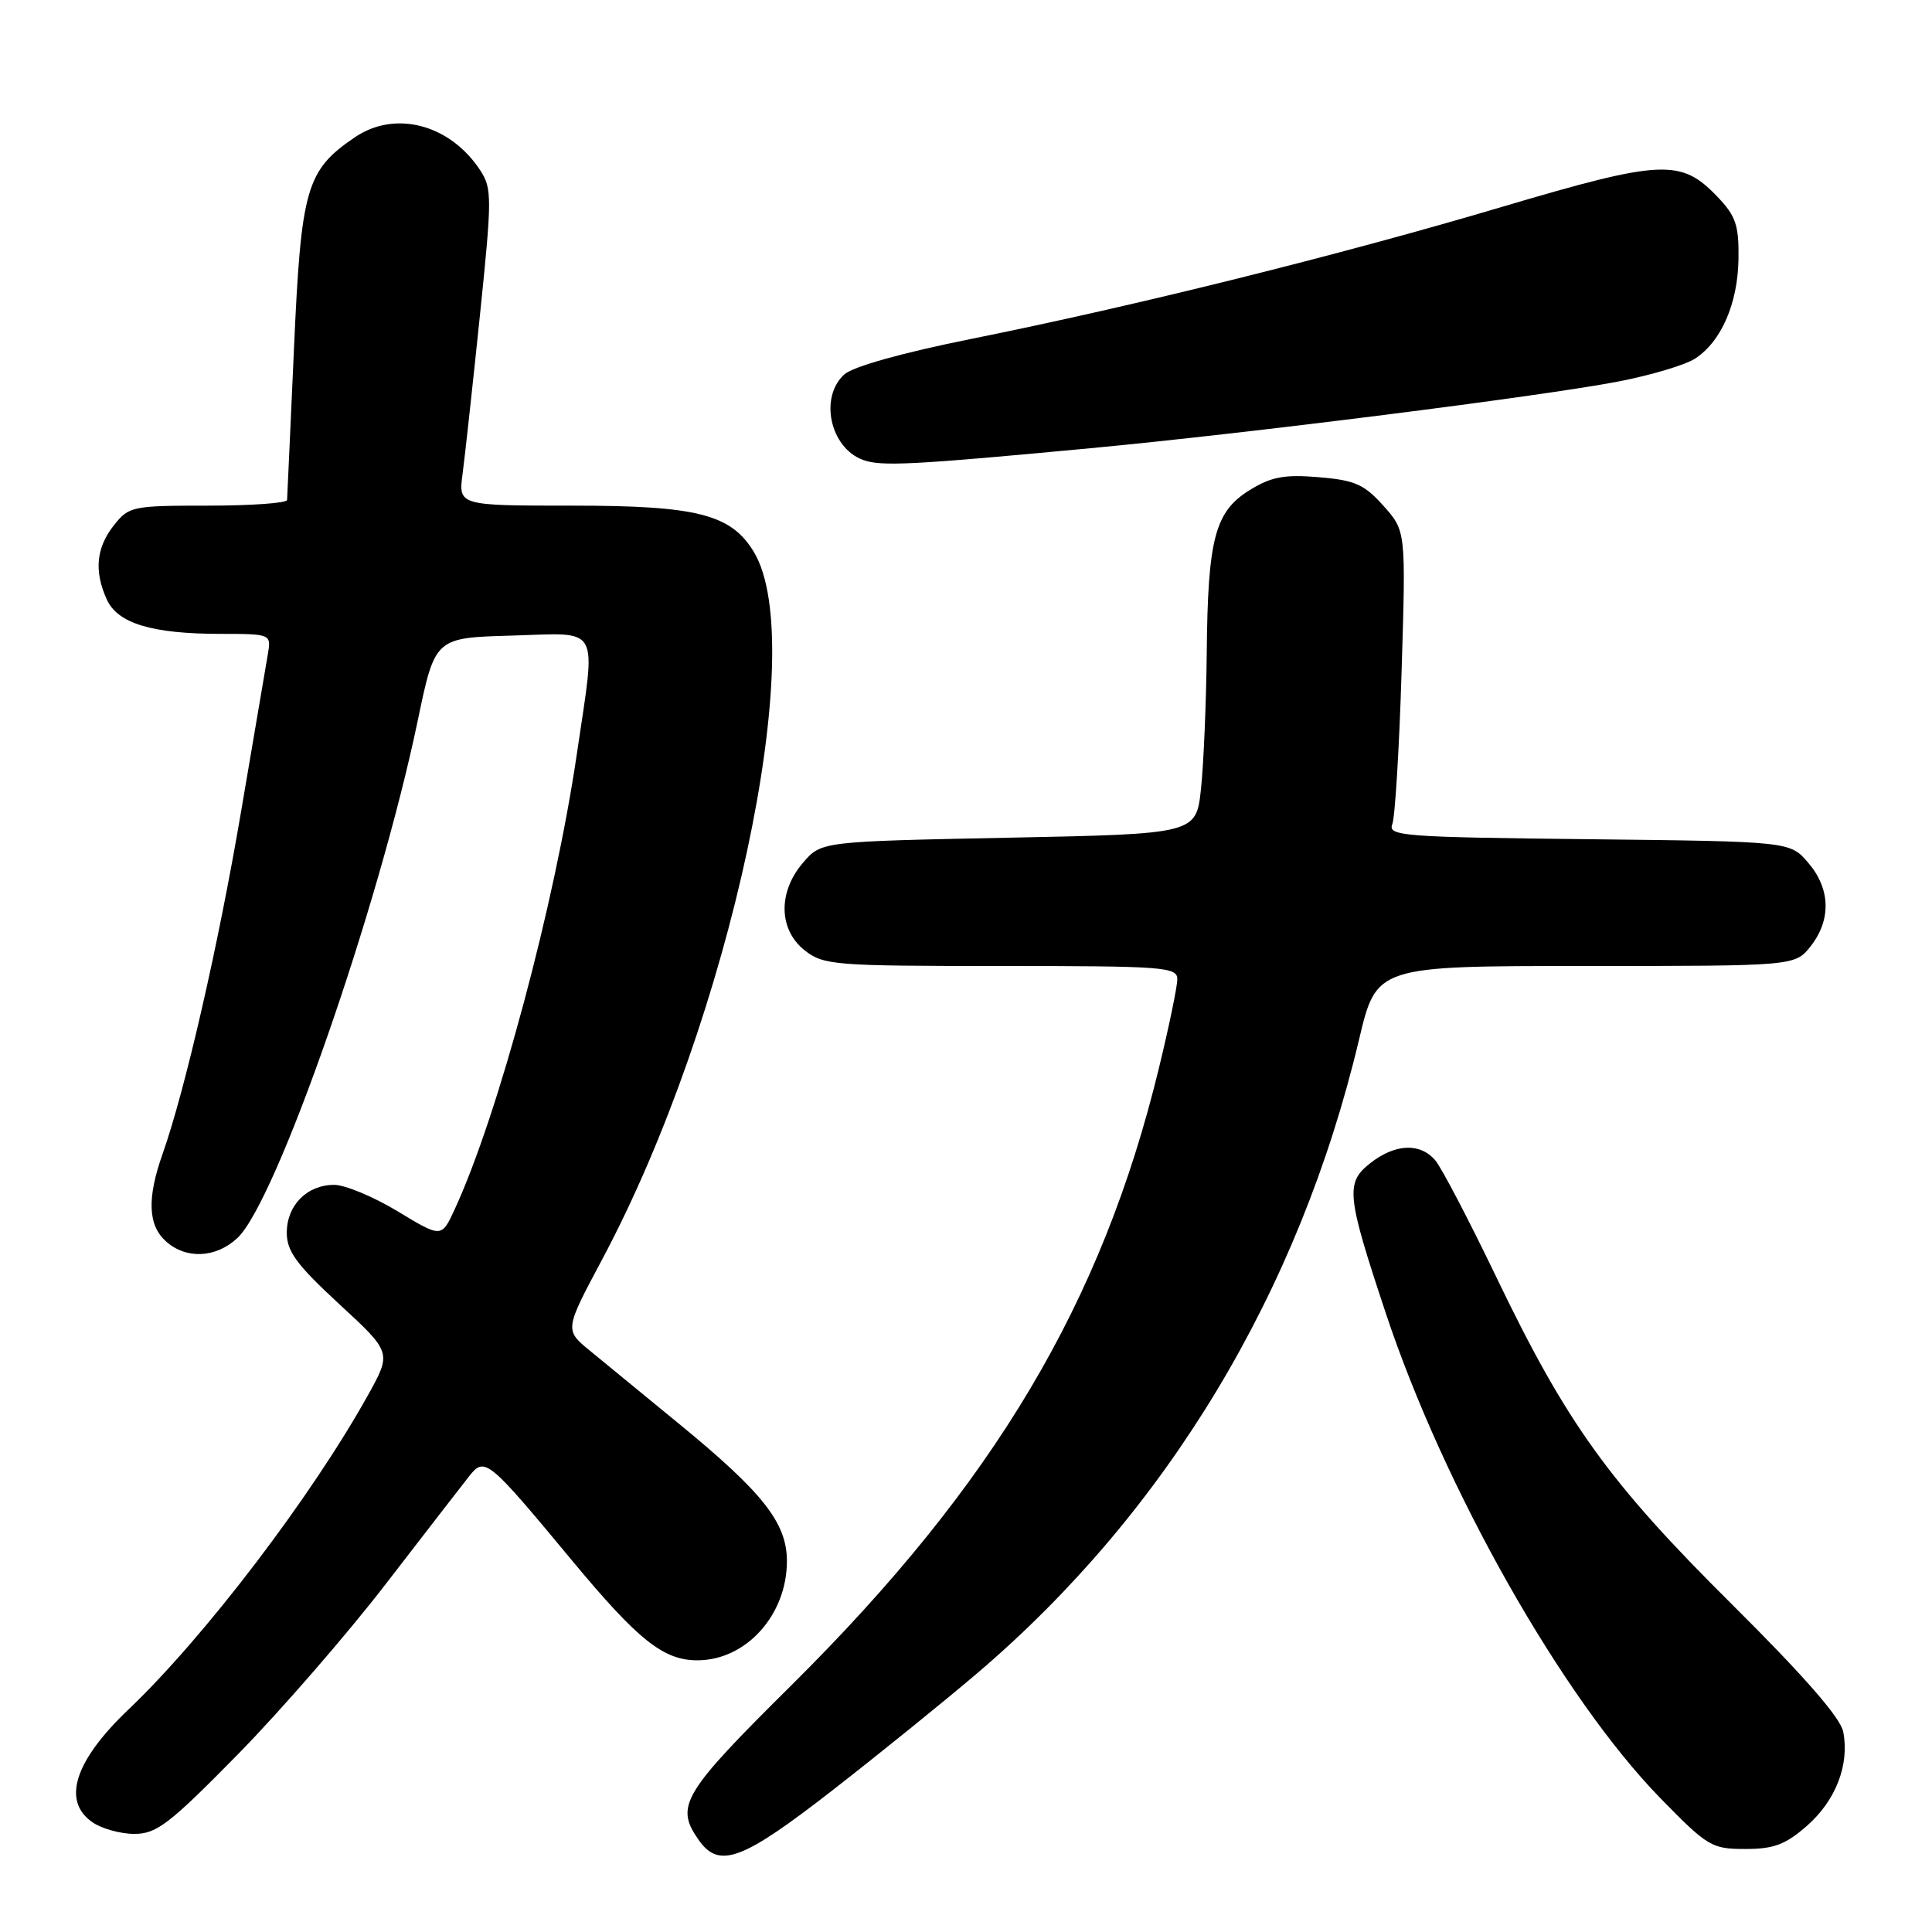 <?xml version="1.0" encoding="UTF-8" standalone="no"?>
<!DOCTYPE svg PUBLIC "-//W3C//DTD SVG 1.1//EN" "http://www.w3.org/Graphics/SVG/1.1/DTD/svg11.dtd" >
<svg xmlns="http://www.w3.org/2000/svg" xmlns:xlink="http://www.w3.org/1999/xlink" version="1.1" viewBox="0 0 256 256">
 <g >
 <path fill="currentColor"
d=" M 110.26 237.26 C 116.44 232.45 125.10 225.45 129.50 221.70 C 154.62 200.29 172.14 171.21 180.08 137.75 C 182.39 128.00 182.39 128.00 210.12 128.00 C 237.85 128.00 237.85 128.00 239.93 125.37 C 242.67 121.87 242.55 117.75 239.59 114.31 C 237.18 111.50 237.18 111.50 210.50 111.20 C 185.85 110.93 183.87 110.78 184.49 109.20 C 184.85 108.27 185.41 99.14 185.72 88.93 C 186.29 70.36 186.29 70.36 183.32 67.03 C 180.76 64.17 179.53 63.63 174.73 63.23 C 170.18 62.85 168.46 63.17 165.59 64.94 C 160.98 67.79 160.04 71.36 159.90 86.50 C 159.83 93.10 159.49 101.20 159.14 104.50 C 158.50 110.50 158.50 110.50 133.66 111.00 C 108.82 111.50 108.82 111.50 106.41 114.31 C 103.06 118.20 103.16 123.19 106.63 125.93 C 109.13 127.89 110.51 128.00 132.63 128.00 C 154.22 128.00 156.00 128.13 156.00 129.75 C 156.00 130.71 154.91 136.00 153.57 141.50 C 146.01 172.67 131.74 196.64 104.89 223.28 C 90.41 237.63 89.42 239.29 92.56 243.78 C 95.28 247.67 98.30 246.56 110.26 237.26 Z  M 239.44 241.92 C 243.25 238.57 245.08 233.85 244.24 229.48 C 243.88 227.61 239.06 222.09 229.51 212.60 C 213.17 196.38 207.59 188.63 198.22 169.12 C 194.62 161.63 191.00 154.71 190.18 153.75 C 188.17 151.39 184.85 151.54 181.55 154.14 C 178.26 156.73 178.43 158.37 183.61 173.96 C 191.34 197.24 207.03 224.96 219.99 238.25 C 226.27 244.68 226.80 245.00 231.25 245.00 C 235.05 245.00 236.59 244.42 239.44 241.92 Z  M 31.51 232.47 C 37.19 226.68 46.04 216.49 51.17 209.82 C 56.30 203.16 61.24 196.78 62.14 195.64 C 64.23 192.98 64.60 193.28 75.81 206.79 C 84.56 217.33 87.91 220.00 92.40 220.00 C 98.85 220.00 104.27 214.00 104.27 206.86 C 104.27 201.80 101.12 197.79 89.91 188.61 C 85.28 184.82 80.00 180.48 78.16 178.97 C 74.81 176.22 74.81 176.22 79.80 166.86 C 96.75 135.09 107.37 85.48 99.88 73.12 C 96.87 68.15 92.38 67.00 75.90 67.00 C 60.73 67.00 60.73 67.00 61.30 62.75 C 61.61 60.41 62.64 50.99 63.59 41.81 C 65.20 26.21 65.20 24.96 63.64 22.58 C 59.65 16.48 52.39 14.56 47.05 18.17 C 40.57 22.57 39.90 24.88 38.95 46.26 C 38.47 56.84 38.07 65.84 38.04 66.25 C 38.02 66.66 33.31 67.00 27.57 67.00 C 17.50 67.00 17.07 67.09 15.07 69.63 C 12.74 72.60 12.45 75.70 14.16 79.45 C 15.60 82.61 20.15 83.99 29.22 83.99 C 35.95 84.00 35.95 84.00 35.48 86.75 C 35.22 88.26 33.64 97.60 31.95 107.50 C 28.93 125.28 24.55 144.37 21.55 152.88 C 19.47 158.75 19.60 162.33 21.97 164.47 C 24.64 166.89 28.62 166.71 31.47 164.03 C 36.63 159.18 50.17 120.31 55.35 95.50 C 57.64 84.50 57.64 84.50 67.82 84.22 C 79.75 83.88 78.99 82.51 76.44 99.87 C 73.51 119.82 66.02 147.75 60.24 160.26 C 58.50 164.02 58.50 164.02 52.70 160.51 C 49.51 158.58 45.72 157.00 44.28 157.00 C 40.68 157.00 38.00 159.71 38.00 163.34 C 38.00 165.81 39.29 167.57 44.95 172.80 C 51.90 179.21 51.90 179.21 48.76 184.86 C 41.28 198.31 27.07 216.96 17.04 226.50 C 9.89 233.30 8.18 238.61 12.22 241.44 C 13.44 242.30 15.96 243.00 17.81 243.00 C 20.75 243.00 22.44 241.70 31.51 232.47 Z  M 144.50 59.39 C 165.36 57.43 204.36 52.50 214.39 50.56 C 218.74 49.73 223.34 48.35 224.62 47.51 C 228.09 45.24 230.27 40.21 230.36 34.31 C 230.42 29.83 230.01 28.62 227.54 26.04 C 222.73 21.02 220.19 21.14 199.03 27.41 C 177.44 33.82 150.40 40.54 128.63 44.92 C 119.62 46.73 113.01 48.58 111.88 49.61 C 108.54 52.63 109.98 59.31 114.32 60.93 C 116.72 61.83 120.84 61.62 144.50 59.39 Z "/>
</g>
</svg>